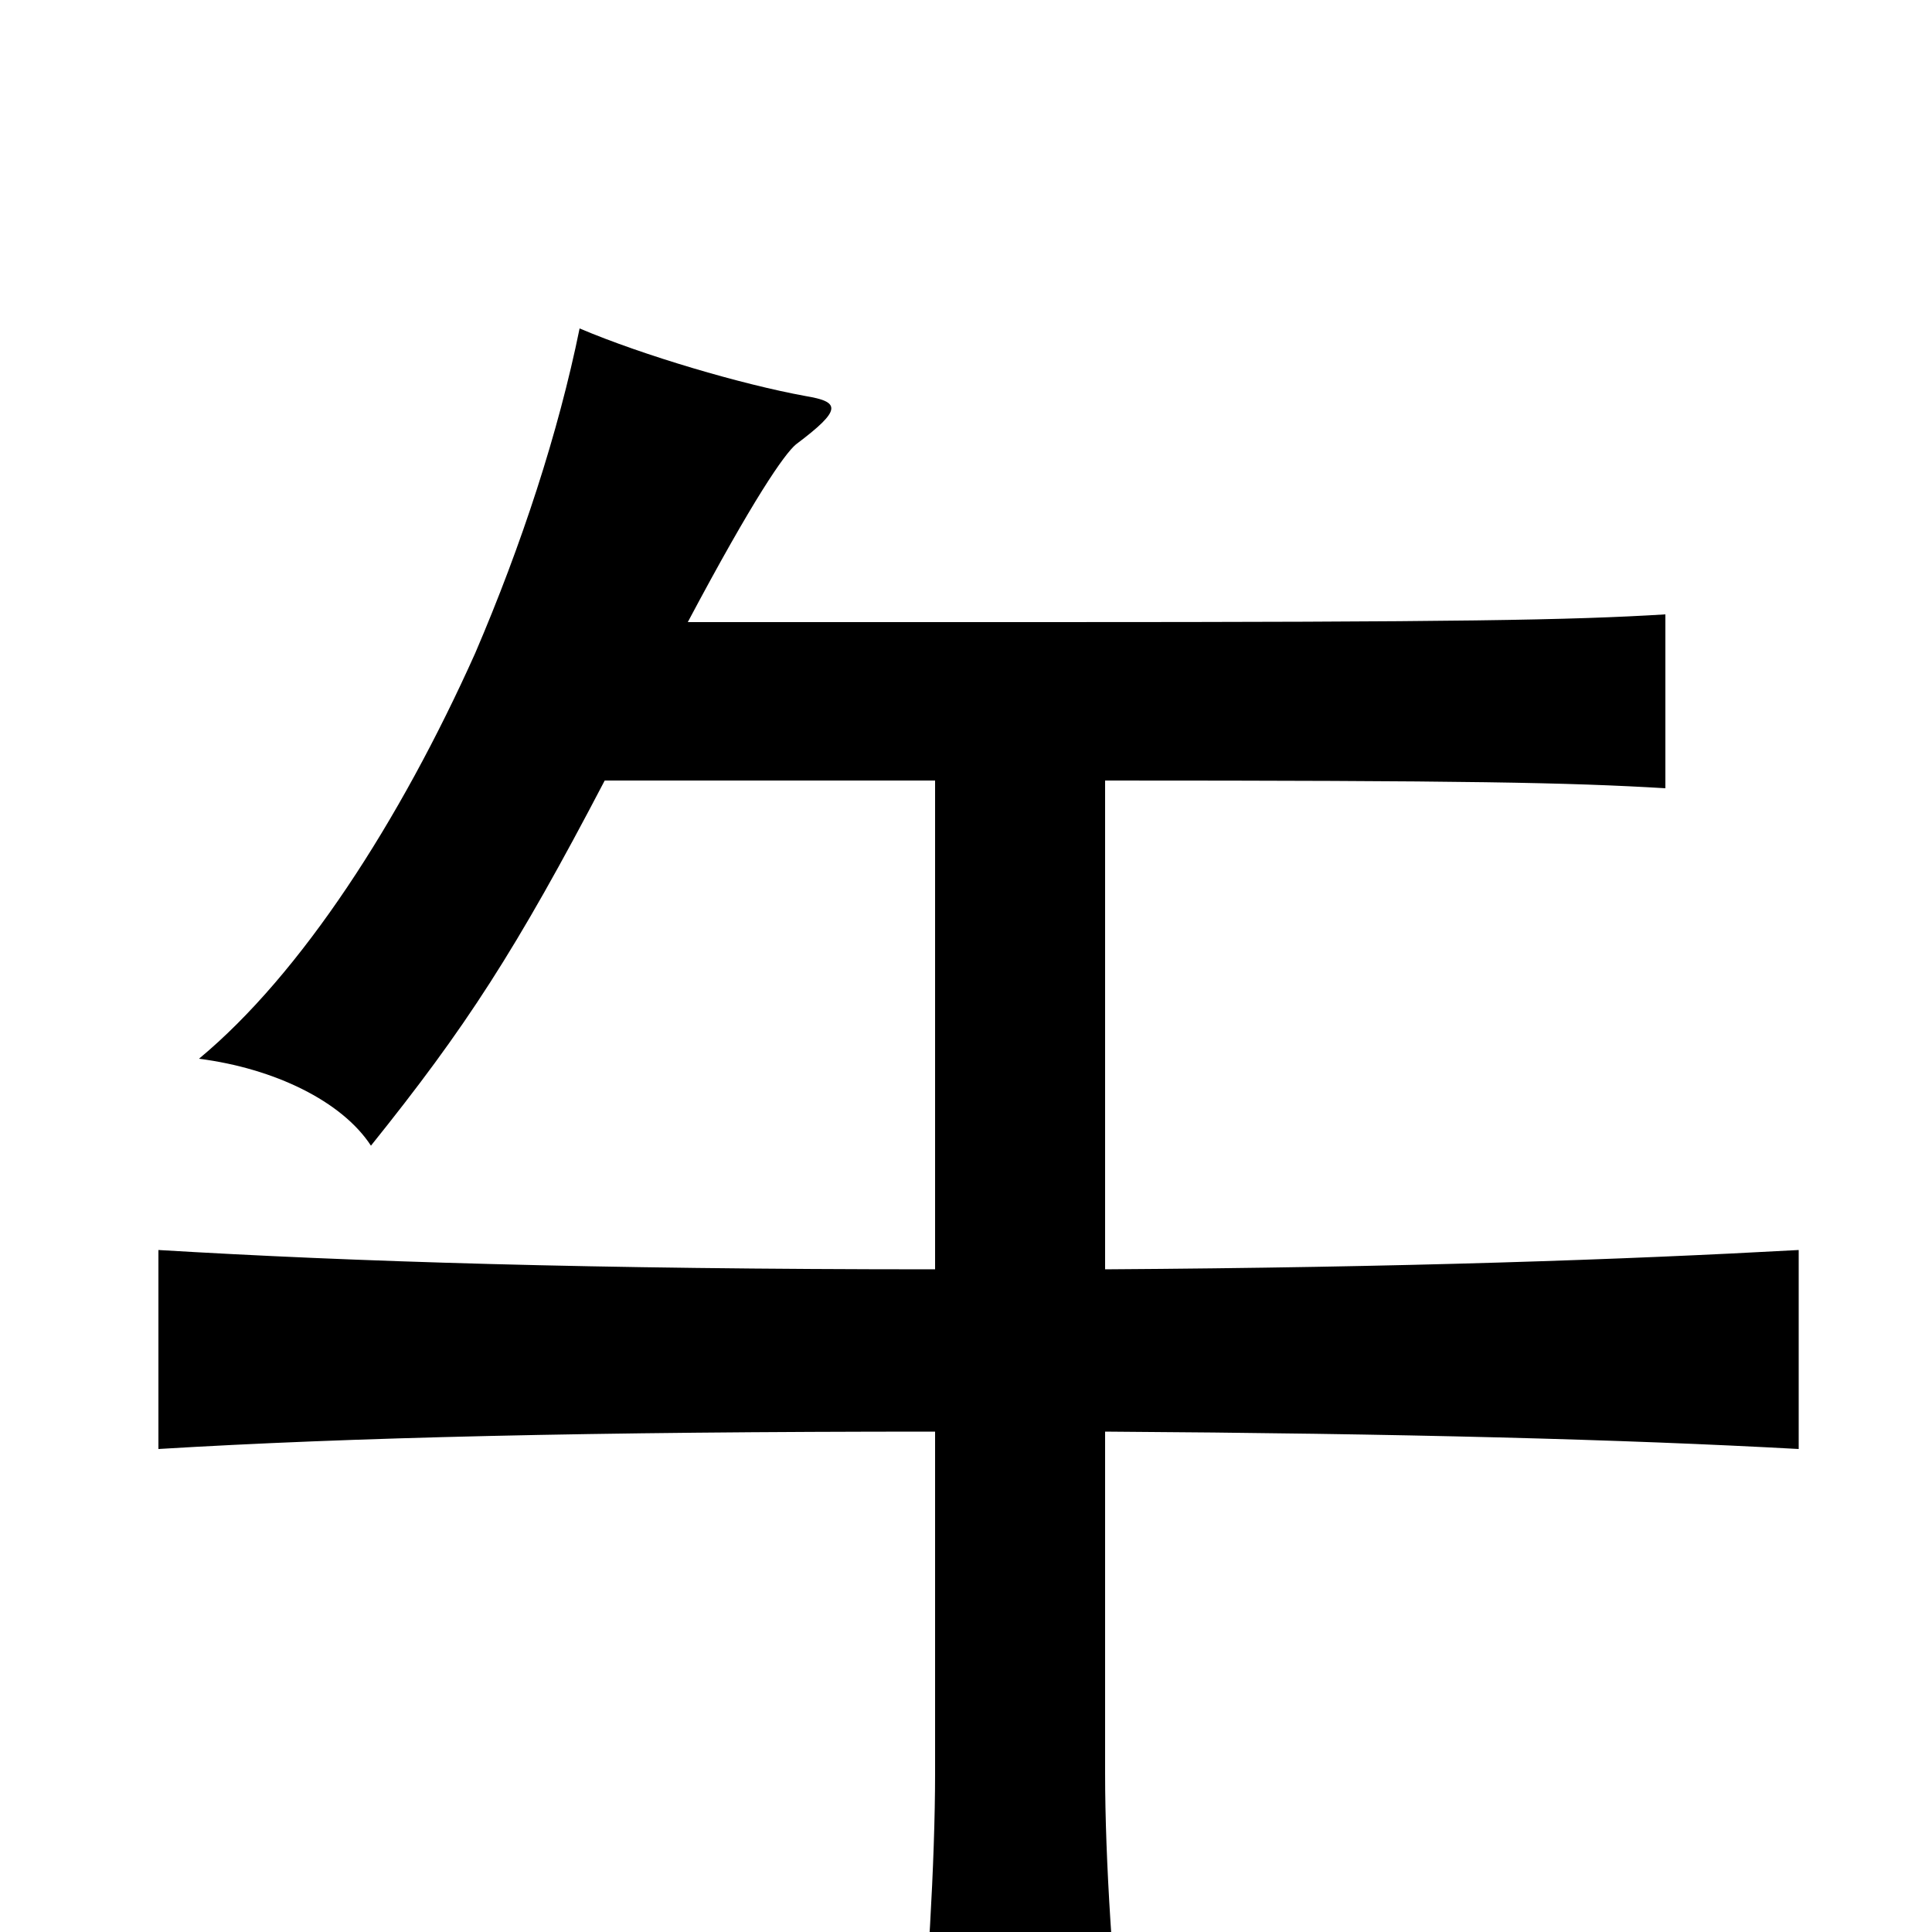 <svg xmlns="http://www.w3.org/2000/svg" viewBox="0 -1000 1000 1000">
	<path fill="#000000" d="M484 -596V-343C306 -343 182 -347 82 -353V-250C181 -256 306 -259 484 -259V-82C484 -37 480 30 475 78H582C576 23 572 -37 572 -82V-259C727 -258 840 -255 931 -250V-353C840 -348 727 -344 572 -343V-596C760 -596 812 -595 862 -592V-682C813 -679 755 -678 543 -678H356C390 -742 406 -765 412 -770C436 -788 435 -792 417 -795C384 -801 333 -816 300 -830C289 -776 270 -718 246 -662C207 -575 156 -496 103 -452C142 -447 177 -430 192 -407C241 -468 267 -508 313 -596Z"/>
</svg>